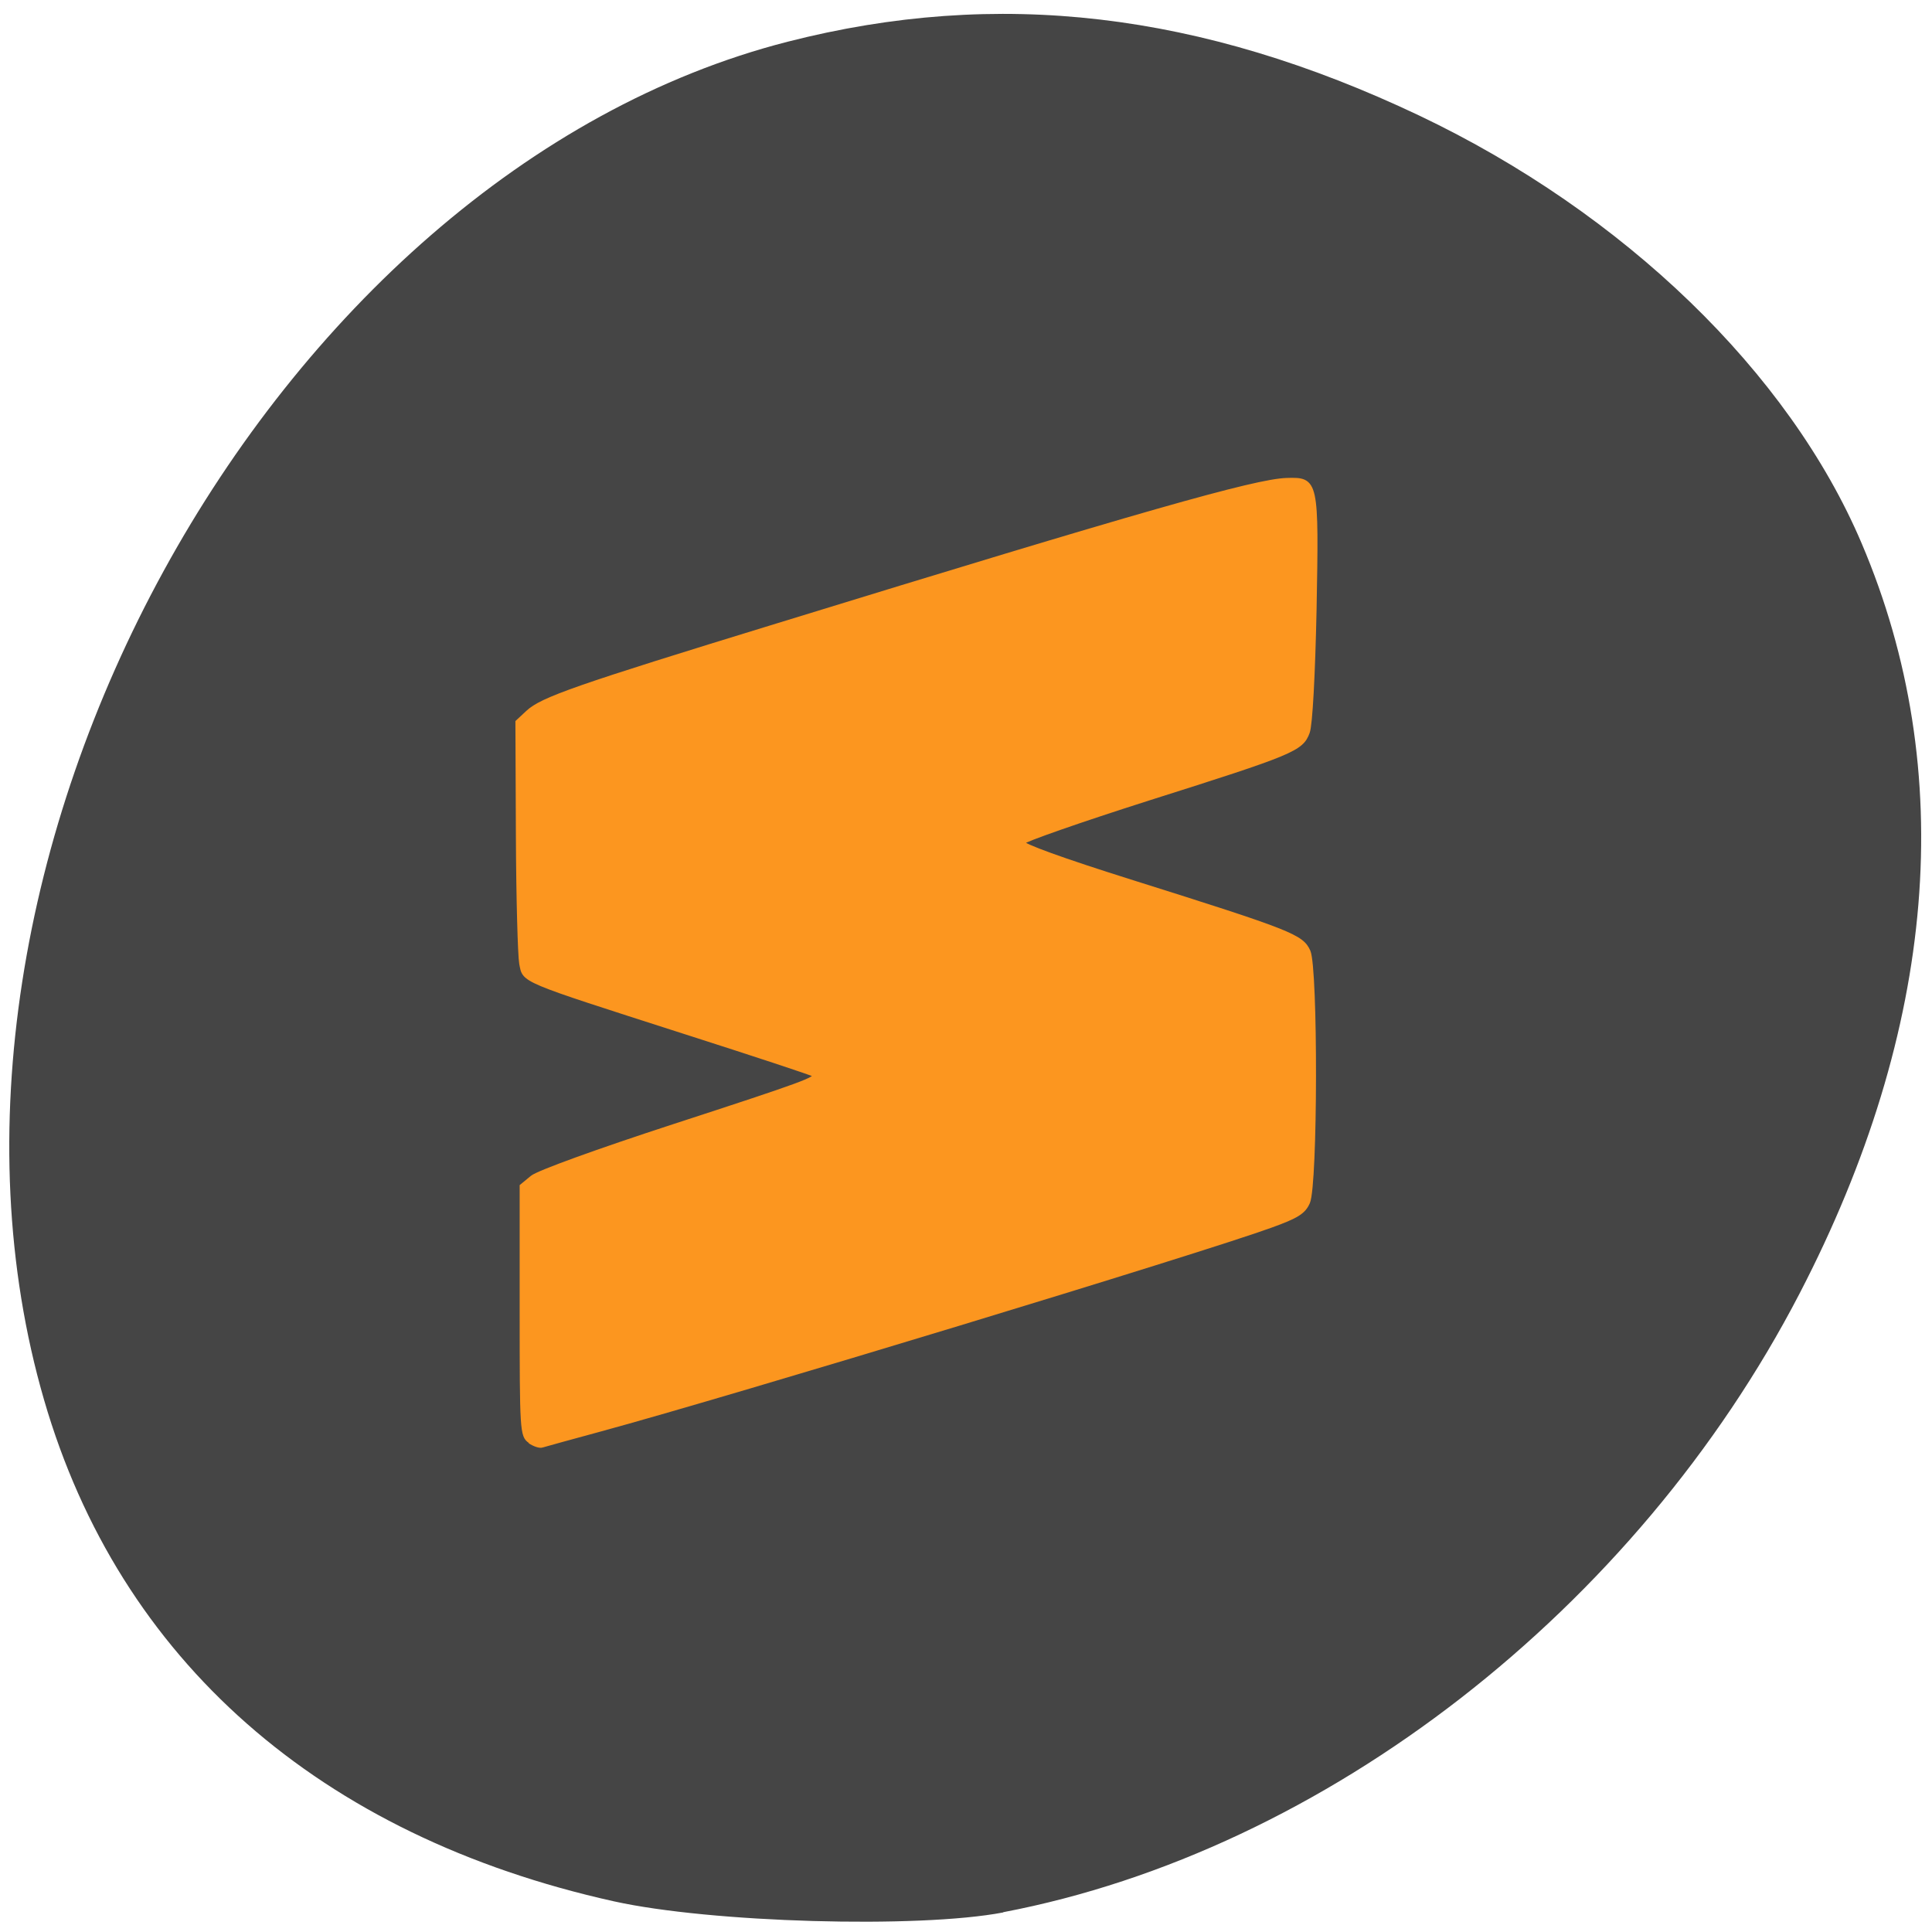 <svg xmlns="http://www.w3.org/2000/svg" viewBox="0 0 32 32"><g fill="#454545"><path d="m 9.816 19.289 c -0.457 1.586 1.66 1.02 2.559 1.078 c 1.48 -0.008 2.961 0.008 4.441 0 c 0.457 -1.582 -1.66 -1.016 -2.559 -1.078 c -1.48 0.008 -2.961 -0.004 -4.441 0"/><path d="m 16.617 31.672 c 5.328 -1.016 10.48 -5.02 13.191 -10.25 c 2.273 -4.383 2.629 -8.66 1.027 -12.422 c -1.203 -2.832 -3.938 -5.473 -7.328 -7.086 c -3.621 -1.719 -6.984 -2.113 -10.461 -1.223 c -8.582 2.195 -14.875 13.684 -12.316 22.496 c 1.25 4.309 4.563 7.223 9.438 8.305 c 1.602 0.355 5.04 0.453 6.449 0.184"/></g><path d="m 70.22 190.97 c -1.063 -0.719 -1.094 -1.438 -1.094 -17.281 v -16.531 l 1.406 -1.156 c 0.813 -0.656 8.656 -3.5 18.719 -6.781 c 17.281 -5.625 19.13 -6.313 18.594 -6.813 c -0.156 -0.156 -7.938 -2.719 -17.313 -5.719 c -21.875 -7.03 -21 -6.656 -21.469 -9.03 c -0.188 -1.063 -0.406 -8.688 -0.438 -16.969 l -0.063 -15.03 l 1.375 -1.281 c 1.875 -1.75 6.406 -3.344 33 -11.5 c 48.16 -14.813 63.41 -19.16 67.56 -19.281 c 3.969 -0.125 4 0.063 3.688 17.16 c -0.188 8.719 -0.531 15.281 -0.906 16.281 c -0.844 2.25 -1.875 2.688 -21.12 8.781 c -9.03 2.875 -16.531 5.5 -16.656 5.813 c -0.125 0.375 5.313 2.344 14.25 5.156 c 21.438 6.75 22.719 7.281 23.625 9.281 c 1 2.313 0.969 30.875 -0.063 33.25 c -0.563 1.281 -1.438 1.844 -4.906 3.094 c -9.344 3.406 -71.37 22.25 -88.84 27 c -3.938 1.063 -7.406 2.031 -7.719 2.125 c -0.313 0.125 -1.063 -0.125 -1.656 -0.531" transform="scale(0.125)" fill="#fc961f" stroke="#fc961f" stroke-width="0.536"/></svg>
